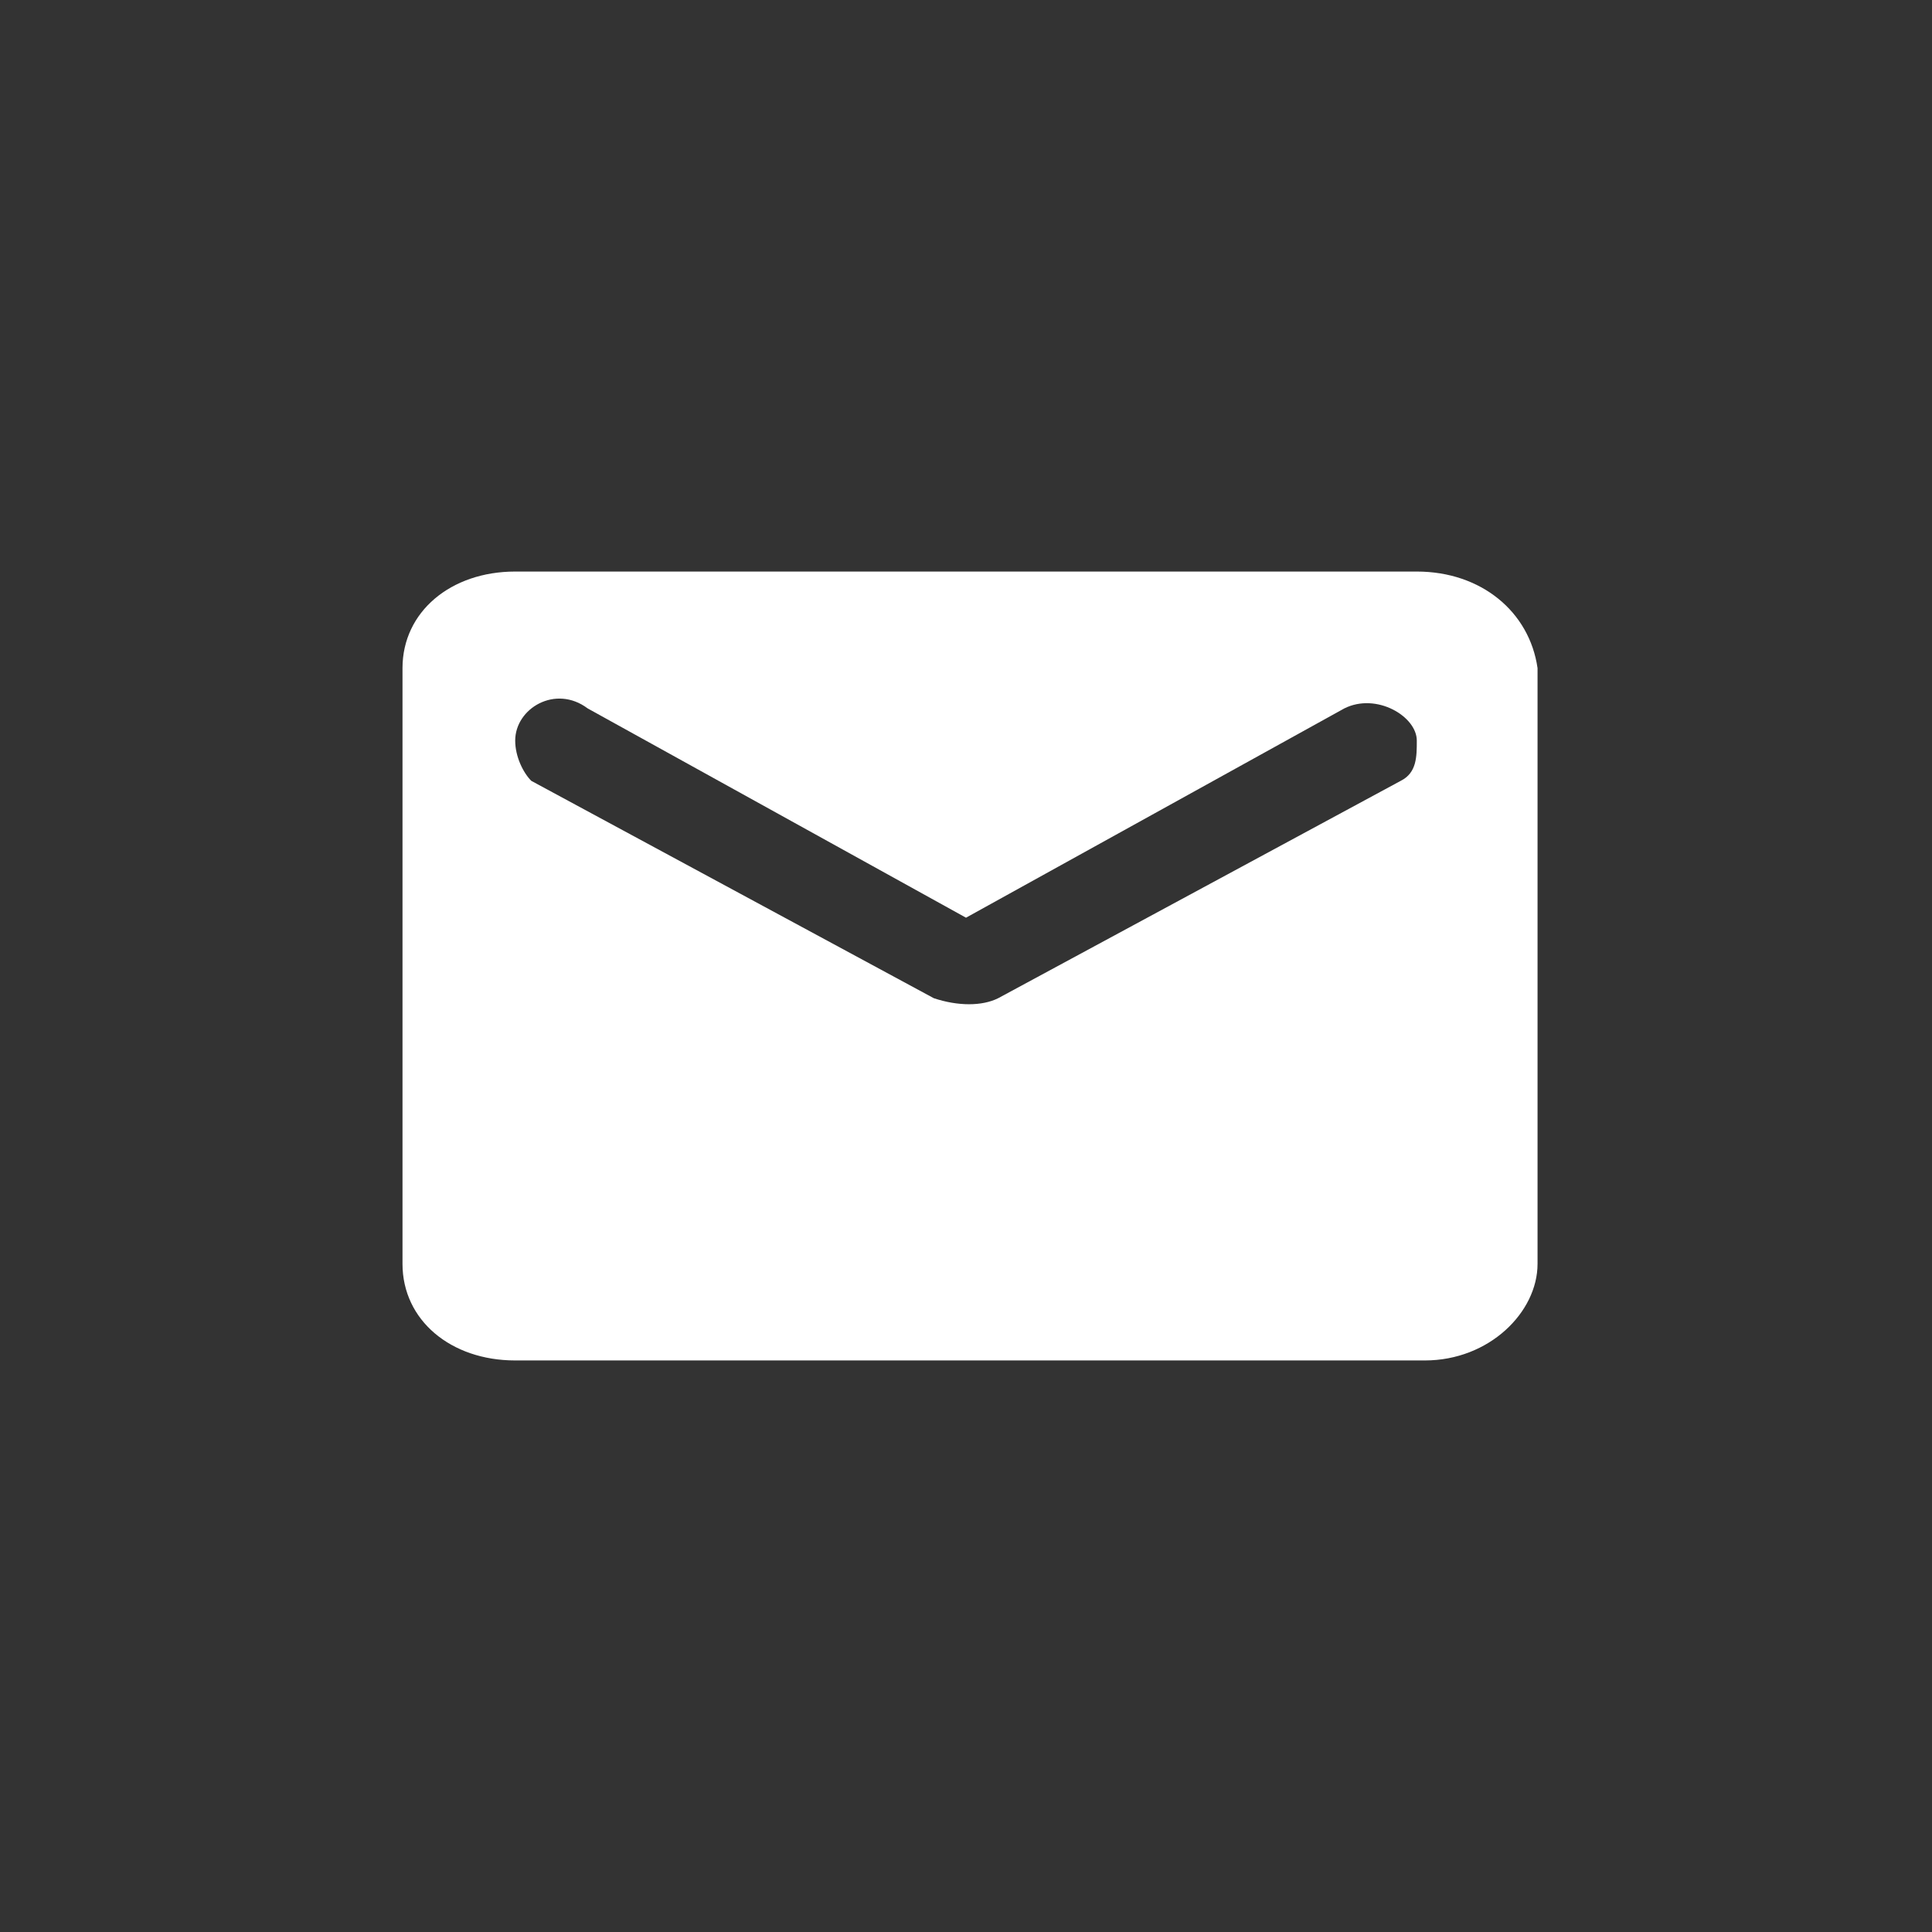 <?xml version="1.0" encoding="utf-8"?>
<!-- Generator: Adobe Illustrator 23.0.1, SVG Export Plug-In . SVG Version: 6.00 Build 0)  -->
<svg version="1.1" id="Layer_1" xmlns="http://www.w3.org/2000/svg" xmlns:xlink="http://www.w3.org/1999/xlink" x="0px" y="0px"
	 viewBox="0 0 24 24" style="enable-background:new 0 0 24 24;" xml:space="preserve">
<rect x="0" y="0" width="24" height="24" fill="#333333" stroke="none"/>
<style type="text/css">
	.st0{fill:none;}
	.st1{fill:#FFFFFF;}
</style>
<path class="st0" d="M0,0h24v24H0V0z"/>
<path class="st1" d="M17.6,7.1H6.4C5.6,7.1,5,7.6,5,8.3v7.4c0,0.7,0.6,1.2,1.4,1.2h11.3c0.8,0,1.4-0.6,1.4-1.2V8.3
	C19,7.6,18.4,7.1,17.6,7.1z M17.4,9.7l-5,2.7c-0.2,0.1-0.5,0.1-0.8,0L6.6,9.7C6.5,9.6,6.4,9.4,6.4,9.2c0-0.4,0.5-0.7,0.9-0.4
	l4.7,2.6l4.7-2.6c0.4-0.2,0.9,0.1,0.9,0.4C17.6,9.4,17.6,9.6,17.4,9.7z"/>
</svg>

